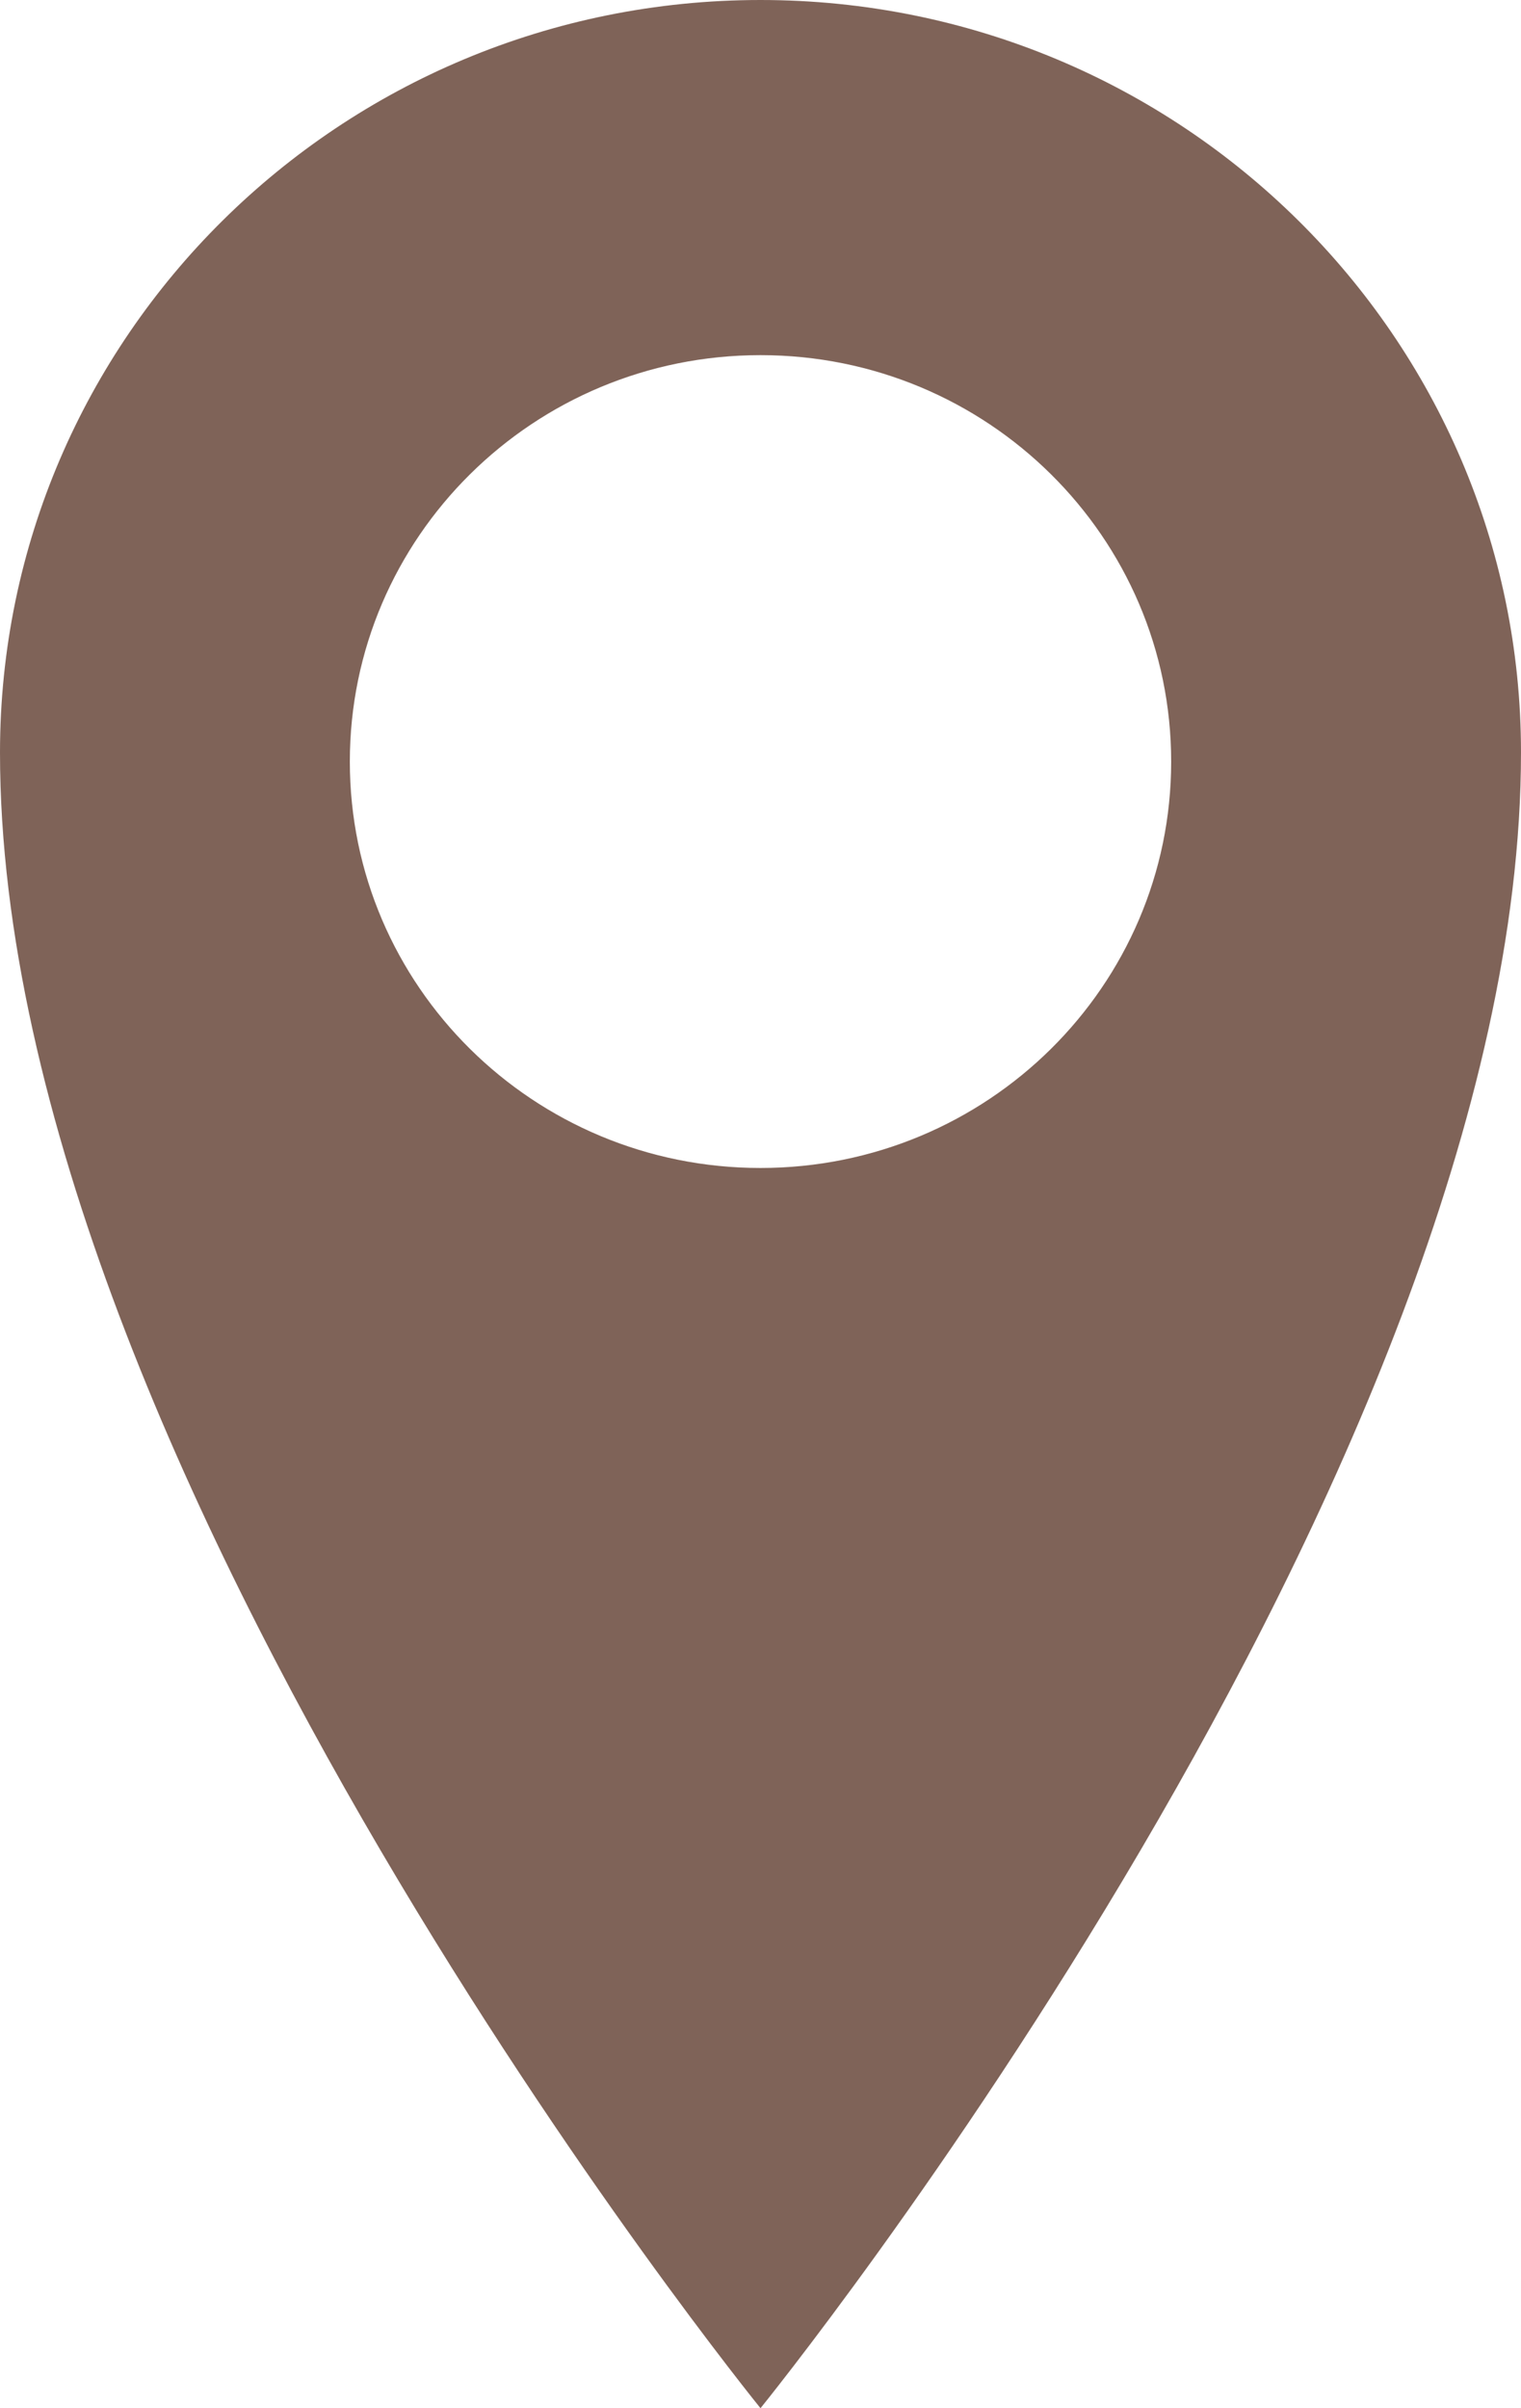 <svg xmlns="http://www.w3.org/2000/svg" width="12" height="19" viewBox="0 0 12 19">
    <path fill="#7F6358" fill-rule="nonzero" d="M6 0C2.686 0 0 2.659 0 5.938 0 11.607 6 19 6 19s6-7.393 6-13.063C12 2.66 9.314 0 6 0zm0 9.215c-1.79 0-3.24-1.435-3.24-3.206S4.21 2.802 6 2.802c1.79 0 3.24 1.436 3.24 3.207 0 1.77-1.45 3.206-3.24 3.206z"/>
</svg>
